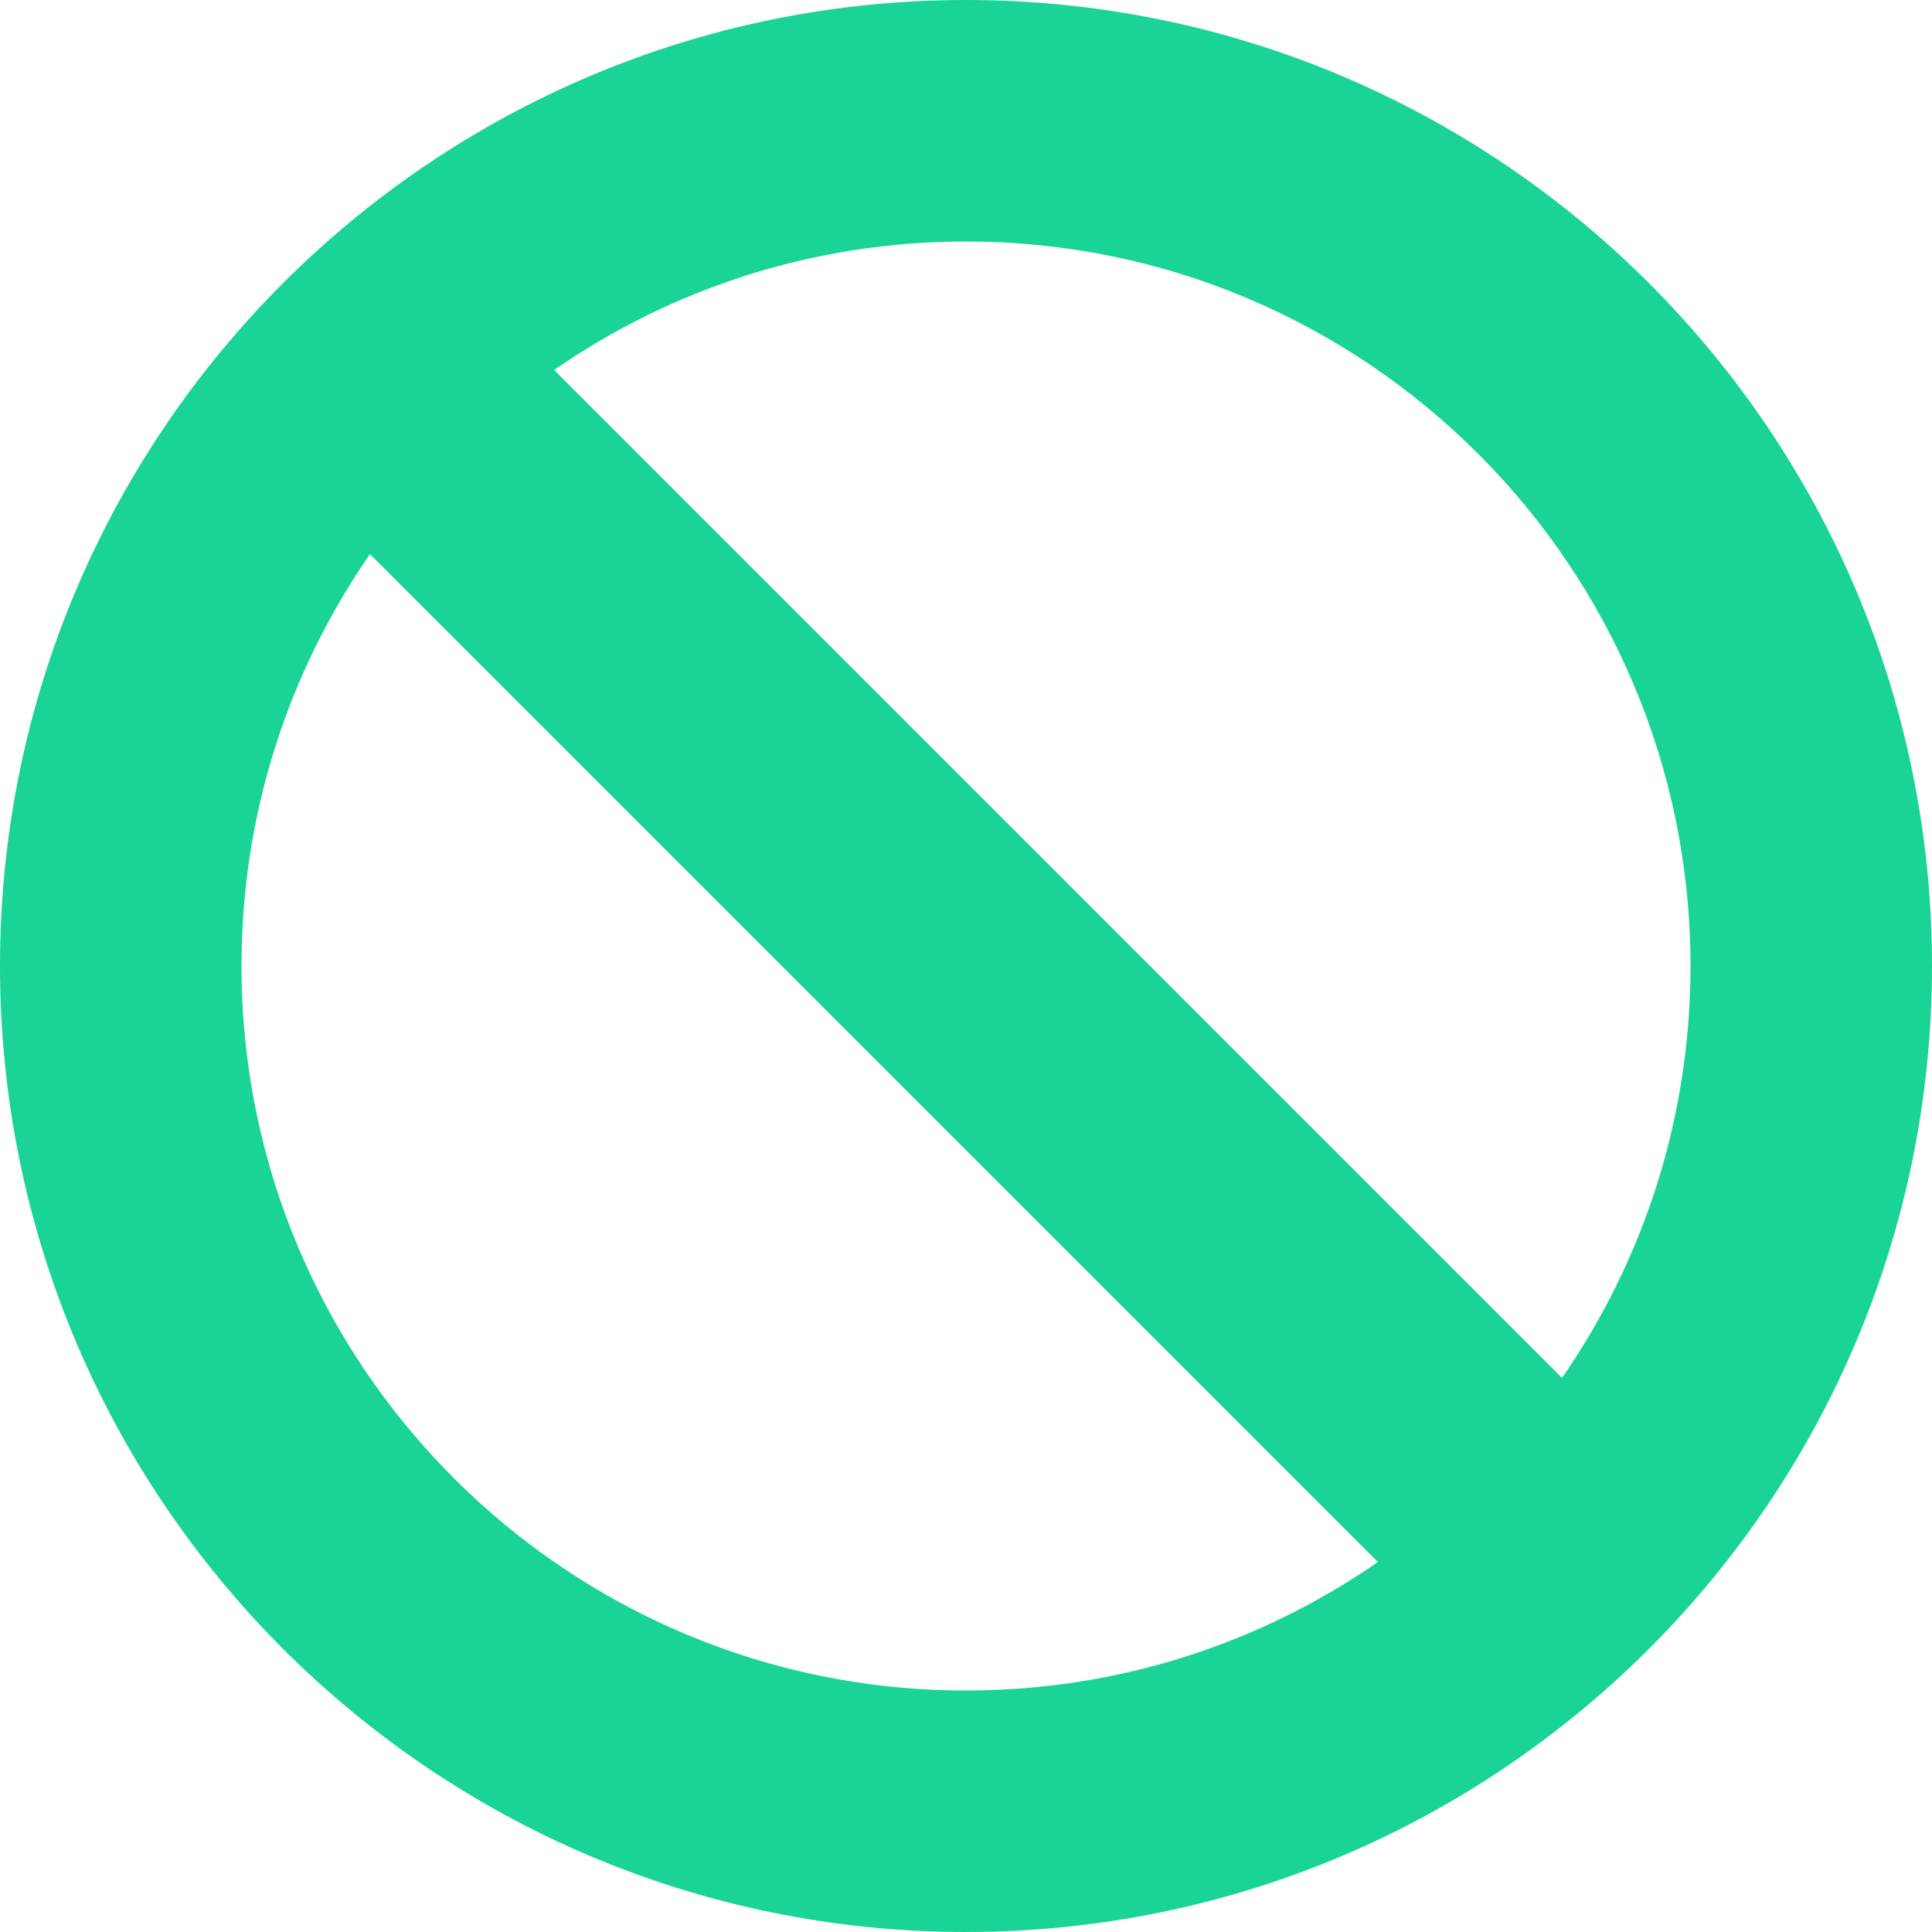 <svg width="32" height="32" viewBox="0 0 32 32" fill="none" xmlns="http://www.w3.org/2000/svg">
<path fill-rule="evenodd" clip-rule="evenodd" d="M16 0C24.83 0 32 7.17 32 16C32 24.83 24.83 32 16 32C7.17 32 0 24.83 0 16C0 7.17 7.17 0 16 0ZM6.128 9.178C4.786 11.116 4 13.466 4 16C4 22.622 9.378 28 16 28C18.534 28 20.884 27.214 22.822 25.872L6.128 9.178ZM25.872 22.822C27.214 20.884 28 18.534 28 16C28 9.378 22.622 4 16 4C13.466 4 11.116 4.786 9.178 6.128L25.872 22.822Z" fill="#19D496"/>
</svg>
